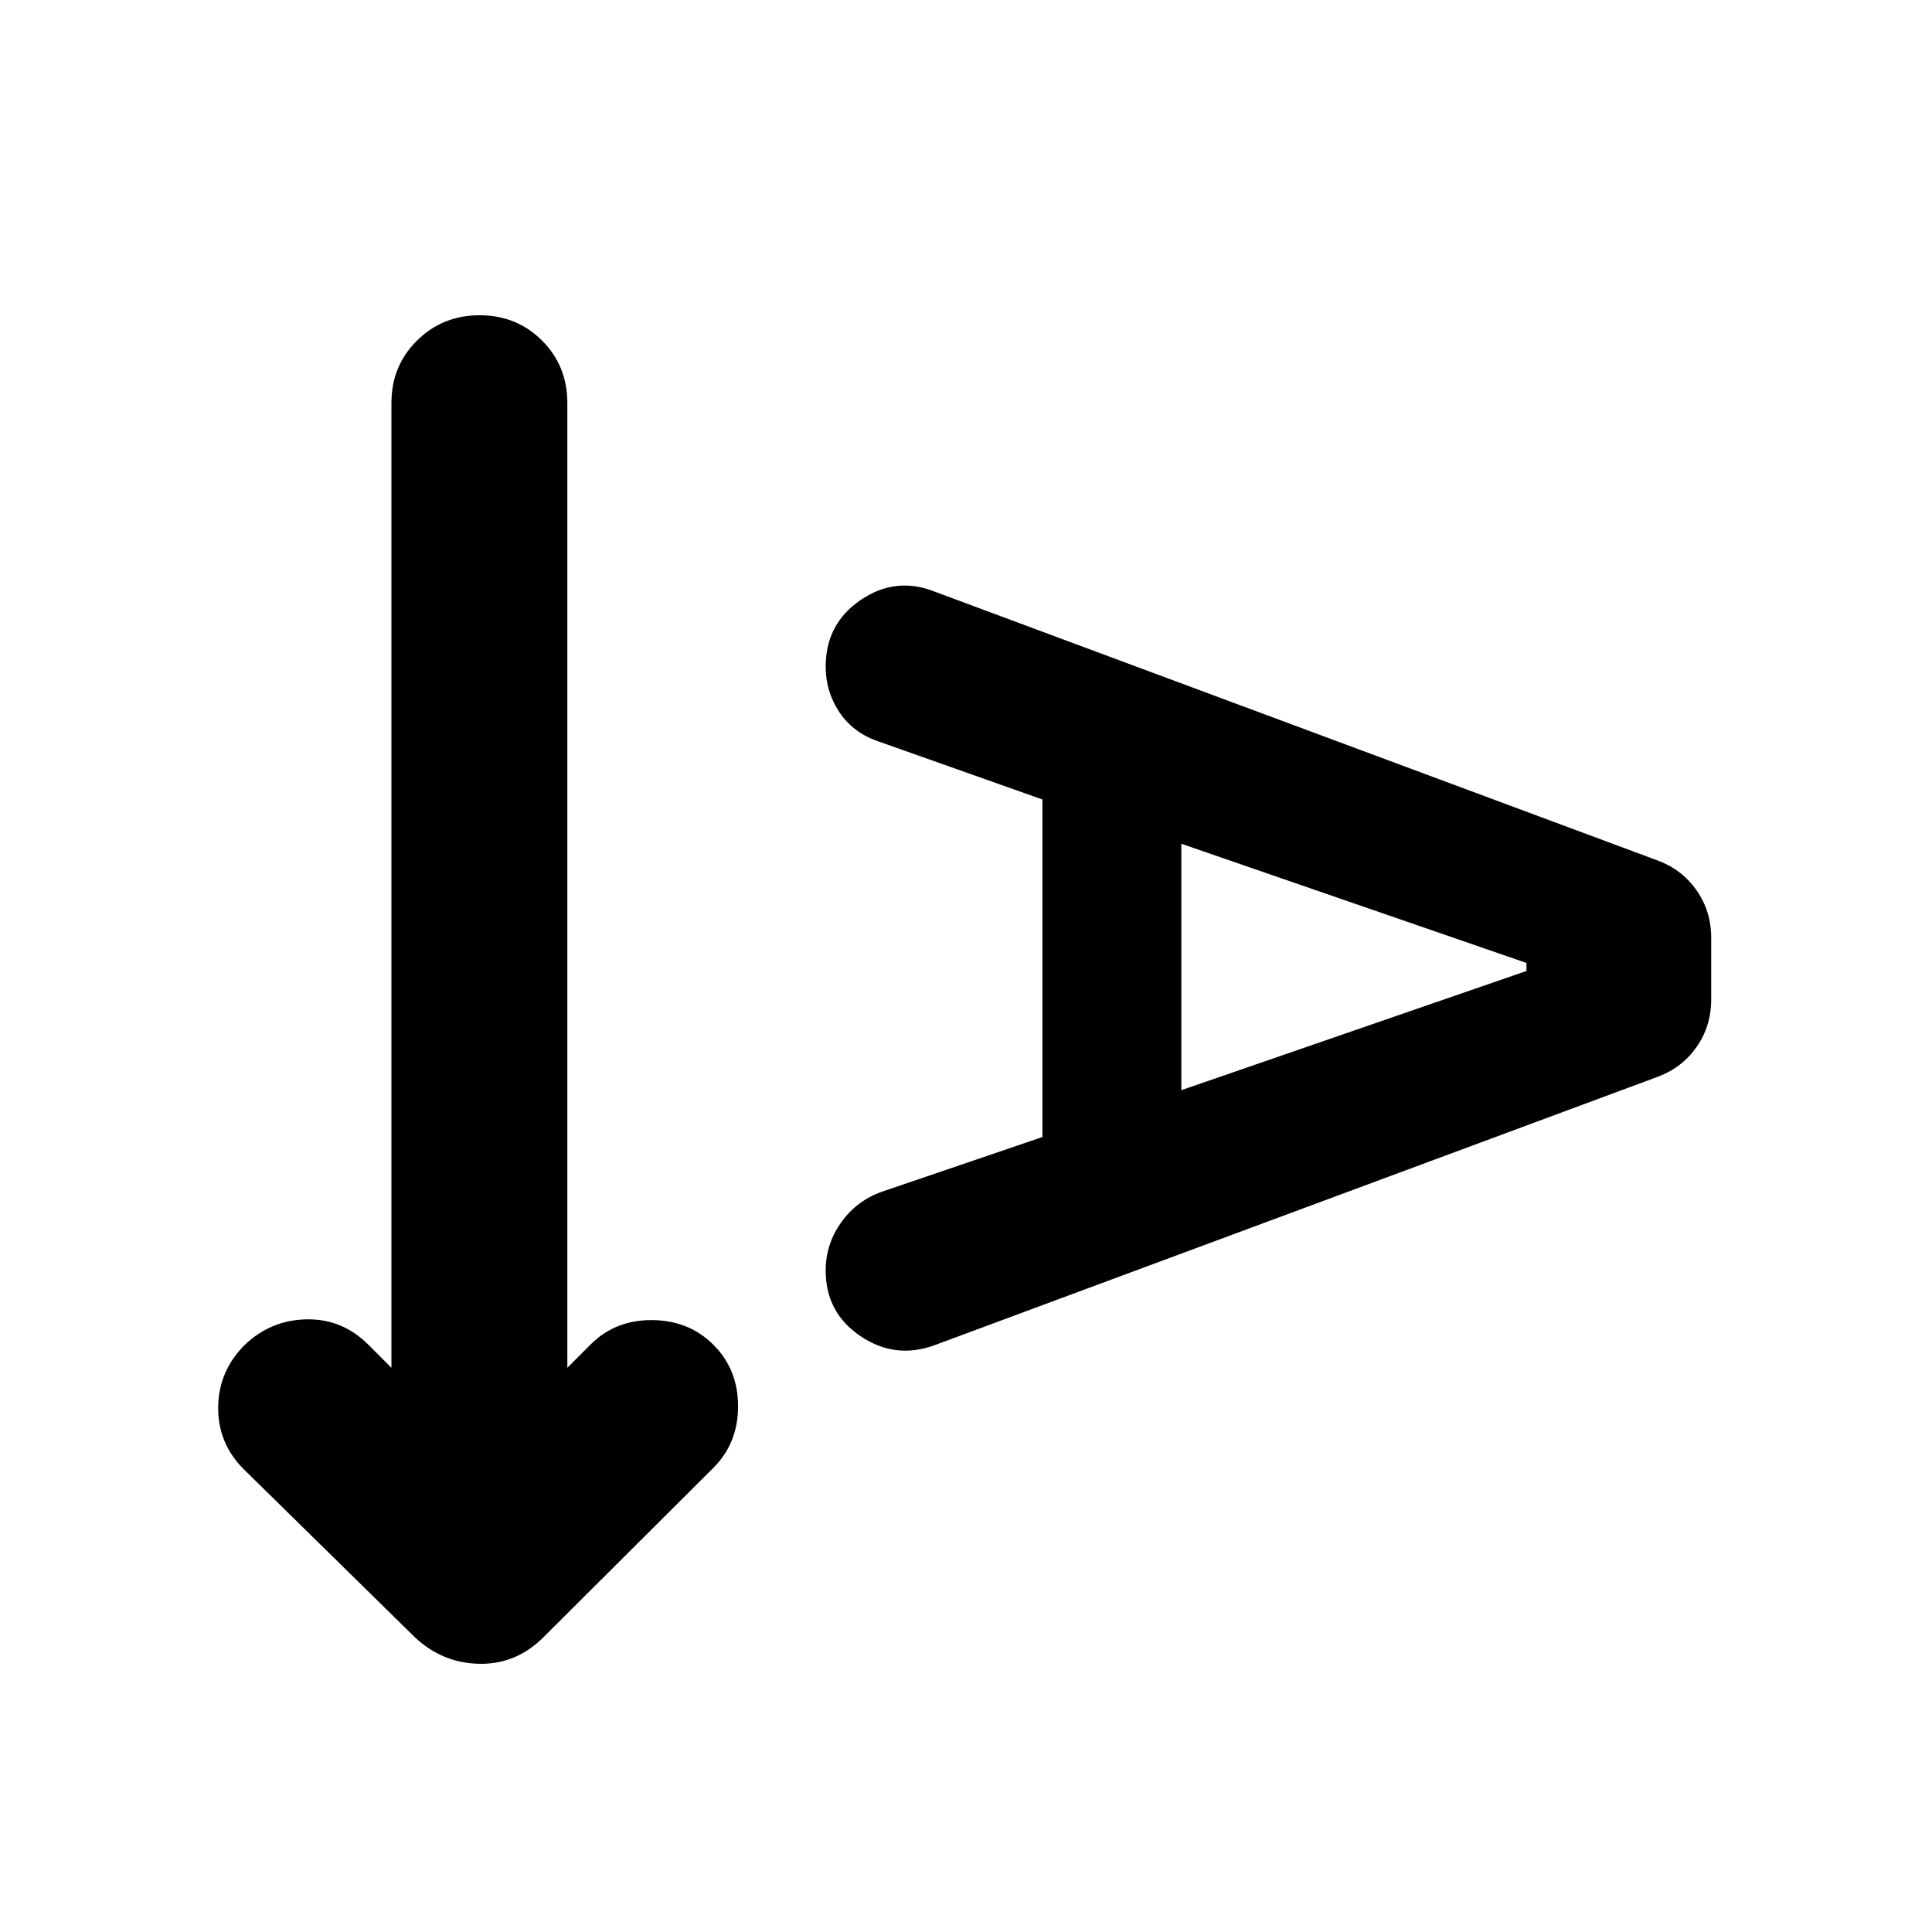 <svg xmlns="http://www.w3.org/2000/svg" height="24" viewBox="0 -960 960 960" width="24"><path d="m281.91-280.37 11.61-11.61q12.2-12.19 30.51-12.07 18.32.12 30.51 12.31 12.2 12.2 12.2 30.51 0 18.32-12.2 30.51l-84.39 84.15q-13.67 13.68-32.06 13.3-18.39-.38-32.07-13.3l-84.91-83.39q-12.96-12.95-12.7-31.01.26-18.05 13.46-31.01 12.96-12.19 30.63-12.45 17.67-.27 30.63 12.69l11.37 11.37v-479.39q0-18.44 12.7-31.01 12.69-12.58 31.13-12.58 18.43 0 31.01 12.58 12.57 12.57 12.57 31.01v479.39Zm236.07-114.65v-167.72l-81.59-28.89q-12.43-4.24-19.27-14.44-6.84-10.19-6.84-22.63 0-21.39 17.42-33.2 17.41-11.82 36.8-4.1l359.39 133.65q11.96 4.48 19.18 14.82 7.21 10.33 7.21 23.53v30.63q0 13.2-7.21 23.53-7.22 10.34-19.18 14.82L464.46-291.61q-19.63 7.2-36.91-4.48-17.27-11.67-17.27-32.54 0-13.15 7.7-23.97 7.69-10.81 20.37-15.29l79.63-27.13ZM587-418.3l171.48-59.22v-4L587-540.74v122.44Z"/></svg>